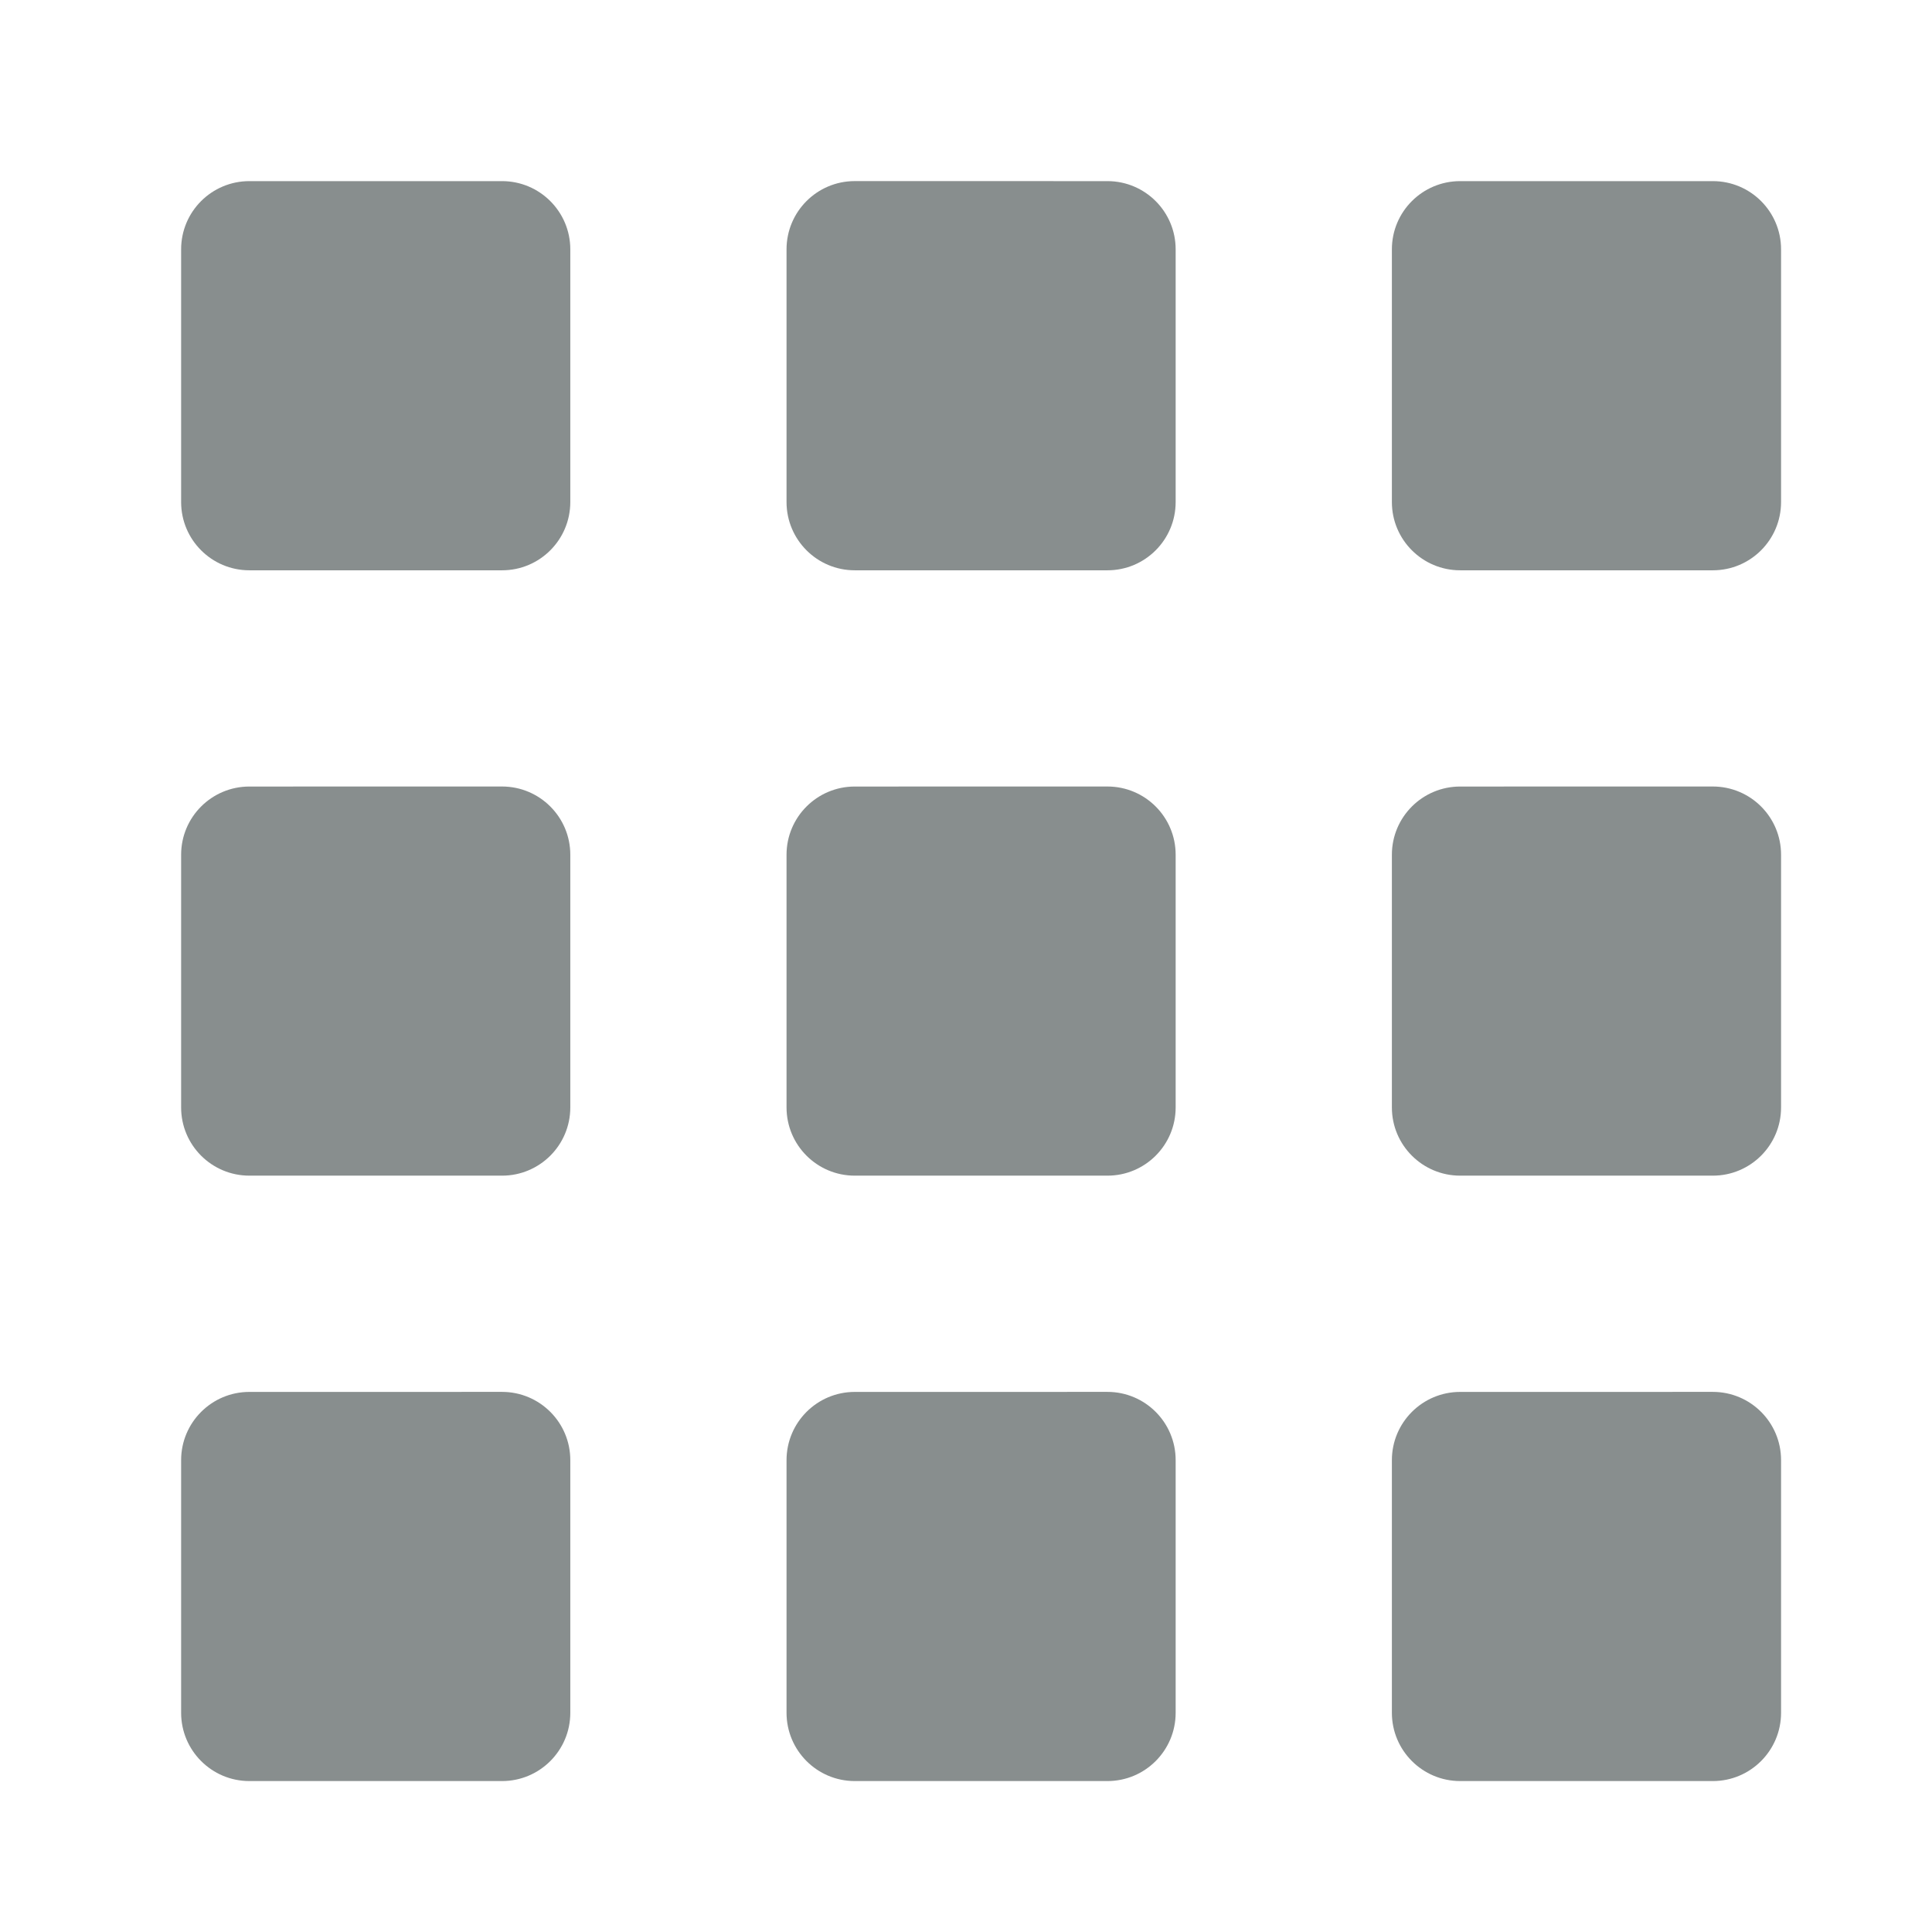 <svg xmlns="http://www.w3.org/2000/svg" width="64" height="64" viewBox="0 0 64 64">
    <g fill="none" fill-rule="evenodd">
        <g fill="#888E8E">
            <g>
                <g>
                    <path d="M16.63 46.108c1.25 0 2.262 1.012 2.262 2.261v8.37c0 1.248-1.012 2.261-2.261 2.261H8.26C7.013 59 6 57.987 6 56.738V48.37c0-1.249 1.013-2.261 2.26-2.261zm20.055 0c1.249 0 2.26 1.012 2.26 2.261v8.37c0 1.248-1.011 2.261-2.26 2.261h-8.37c-1.248 0-2.26-1.013-2.26-2.262V48.37c0-1.249 1.012-2.261 2.26-2.261zm20.054 0c1.25 0 2.261 1.012 2.261 2.261v8.37C59 57.986 57.988 59 56.74 59h-8.37c-1.249 0-2.262-1.013-2.262-2.262V48.37c0-1.249 1.013-2.261 2.261-2.261zM16.631 26.054c1.248 0 2.261 1.012 2.261 2.26v8.371c0 1.249-1.013 2.26-2.26 2.26h-8.37c-1.25 0-2.262-1.011-2.262-2.26v-8.37c0-1.249 1.012-2.26 2.261-2.26zm20.054 0c1.249 0 2.26 1.012 2.26 2.26v8.371c0 1.249-1.011 2.26-2.26 2.26h-8.37c-1.248 0-2.26-1.011-2.26-2.26v-8.37c0-1.249 1.012-2.26 2.26-2.26zm20.054 0c1.25 0 2.261 1.012 2.261 2.26v8.371c0 1.249-1.012 2.26-2.26 2.26h-8.37c-1.249 0-2.262-1.011-2.262-2.26v-8.37c0-1.249 1.013-2.26 2.261-2.26zM16.631 6c1.248 0 2.261 1.012 2.261 2.26v8.37c0 1.25-1.013 2.262-2.26 2.262h-8.37C7.011 18.892 6 17.88 6 16.63V8.26C6 7.01 7.012 6 8.261 6zm20.054 0c1.249 0 2.26 1.012 2.26 2.26v8.37c0 1.25-1.011 2.262-2.26 2.262h-8.37c-1.248 0-2.26-1.012-2.26-2.261V8.26c0-1.25 1.012-2.261 2.26-2.261zM56.74 6C57.99 6 59 7.012 59 8.26v8.37c0 1.25-1.012 2.262-2.26 2.262h-8.37c-1.249 0-2.262-1.012-2.262-2.261V8.26C46.108 7.01 47.121 6 48.37 6z" transform="translate(-499 -325) translate(82 250) translate(0 75) translate(417)"/>
                </g>
            </g>
        </g>
    </g>
</svg>
